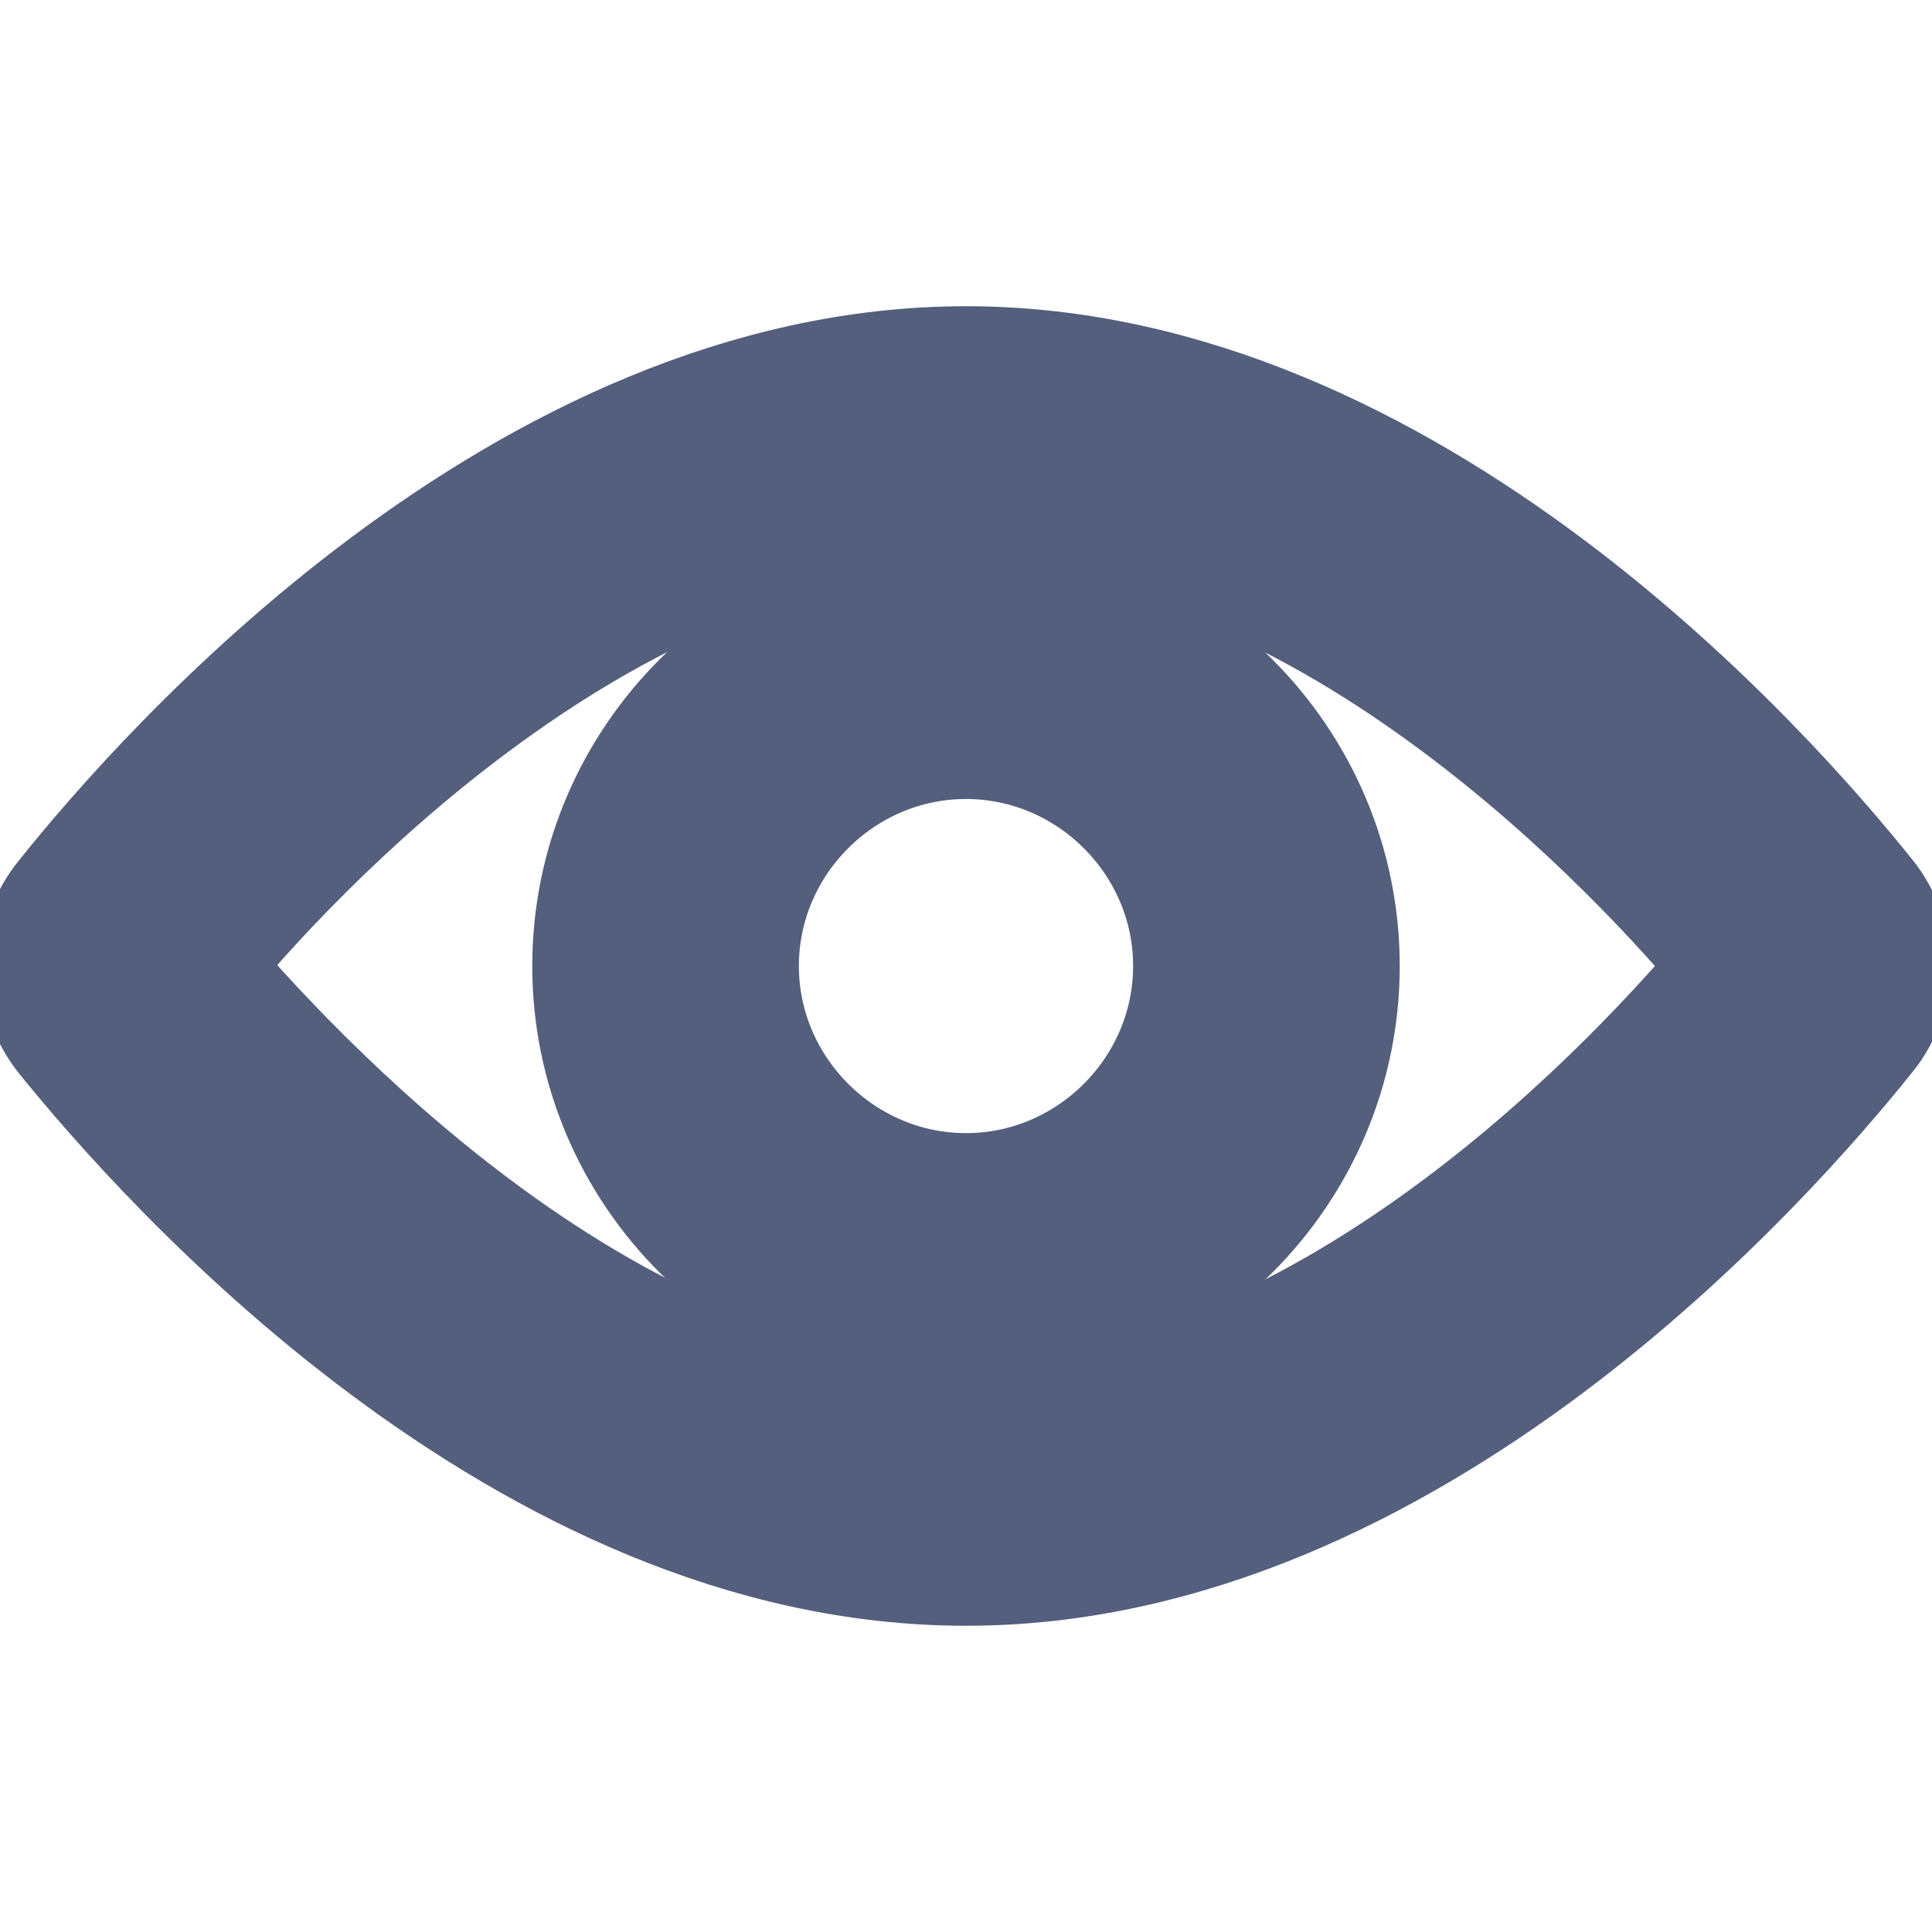  <svg
      width="16"
      height="16"
      viewBox="0 0 16 16"
      fill="none"
      xmlns="http://www.w3.org/2000/svg"
    >
      <path
        d="M15.453 7.44L15.452 7.438C15.04 6.922 14.095 5.825 12.798 4.856C11.499 3.886 9.838 3.036 8 3.036C6.161 3.036 4.5 3.886 3.202 4.856C1.903 5.826 0.957 6.925 0.546 7.44C0.275 7.767 0.277 8.234 0.545 8.574L0.545 8.574L0.546 8.575C0.956 9.082 1.902 10.177 3.202 11.146C4.5 12.114 6.161 12.964 8 12.964C9.838 12.964 11.499 12.114 12.798 11.144C14.097 10.173 15.042 9.074 15.454 8.558C15.707 8.249 15.707 7.749 15.453 7.44ZM8 11.756C6.487 11.756 5.068 11.023 3.929 10.172C2.845 9.362 2.025 8.454 1.634 7.998C2.016 7.531 2.836 6.622 3.923 5.816C5.064 4.969 6.487 4.243 8 4.243C9.513 4.243 10.932 4.969 12.07 5.816C13.156 6.623 13.976 7.532 14.366 8C13.976 8.468 13.156 9.377 12.07 10.184C10.932 11.03 9.513 11.756 8 11.756Z"
        fill="#545F7D"
        stroke="#545F7D"
        strokeWidth="0.2"
      />
      <path
        d="M8 4.908C6.297 4.908 4.908 6.297 4.908 8C4.908 9.703 6.297 11.092 8 11.092C9.703 11.092 11.092 9.703 11.092 8C11.092 6.297 9.703 4.908 8 4.908ZM8 9.884C6.967 9.884 6.116 9.032 6.116 8C6.116 6.967 6.967 6.117 8 6.117C9.033 6.117 9.884 6.967 9.884 8C9.884 9.033 9.033 9.884 8 9.884Z"
        fill="#545F7D"
        stroke="#545F7D"
        strokeWidth="0.2"
      />
    </svg>